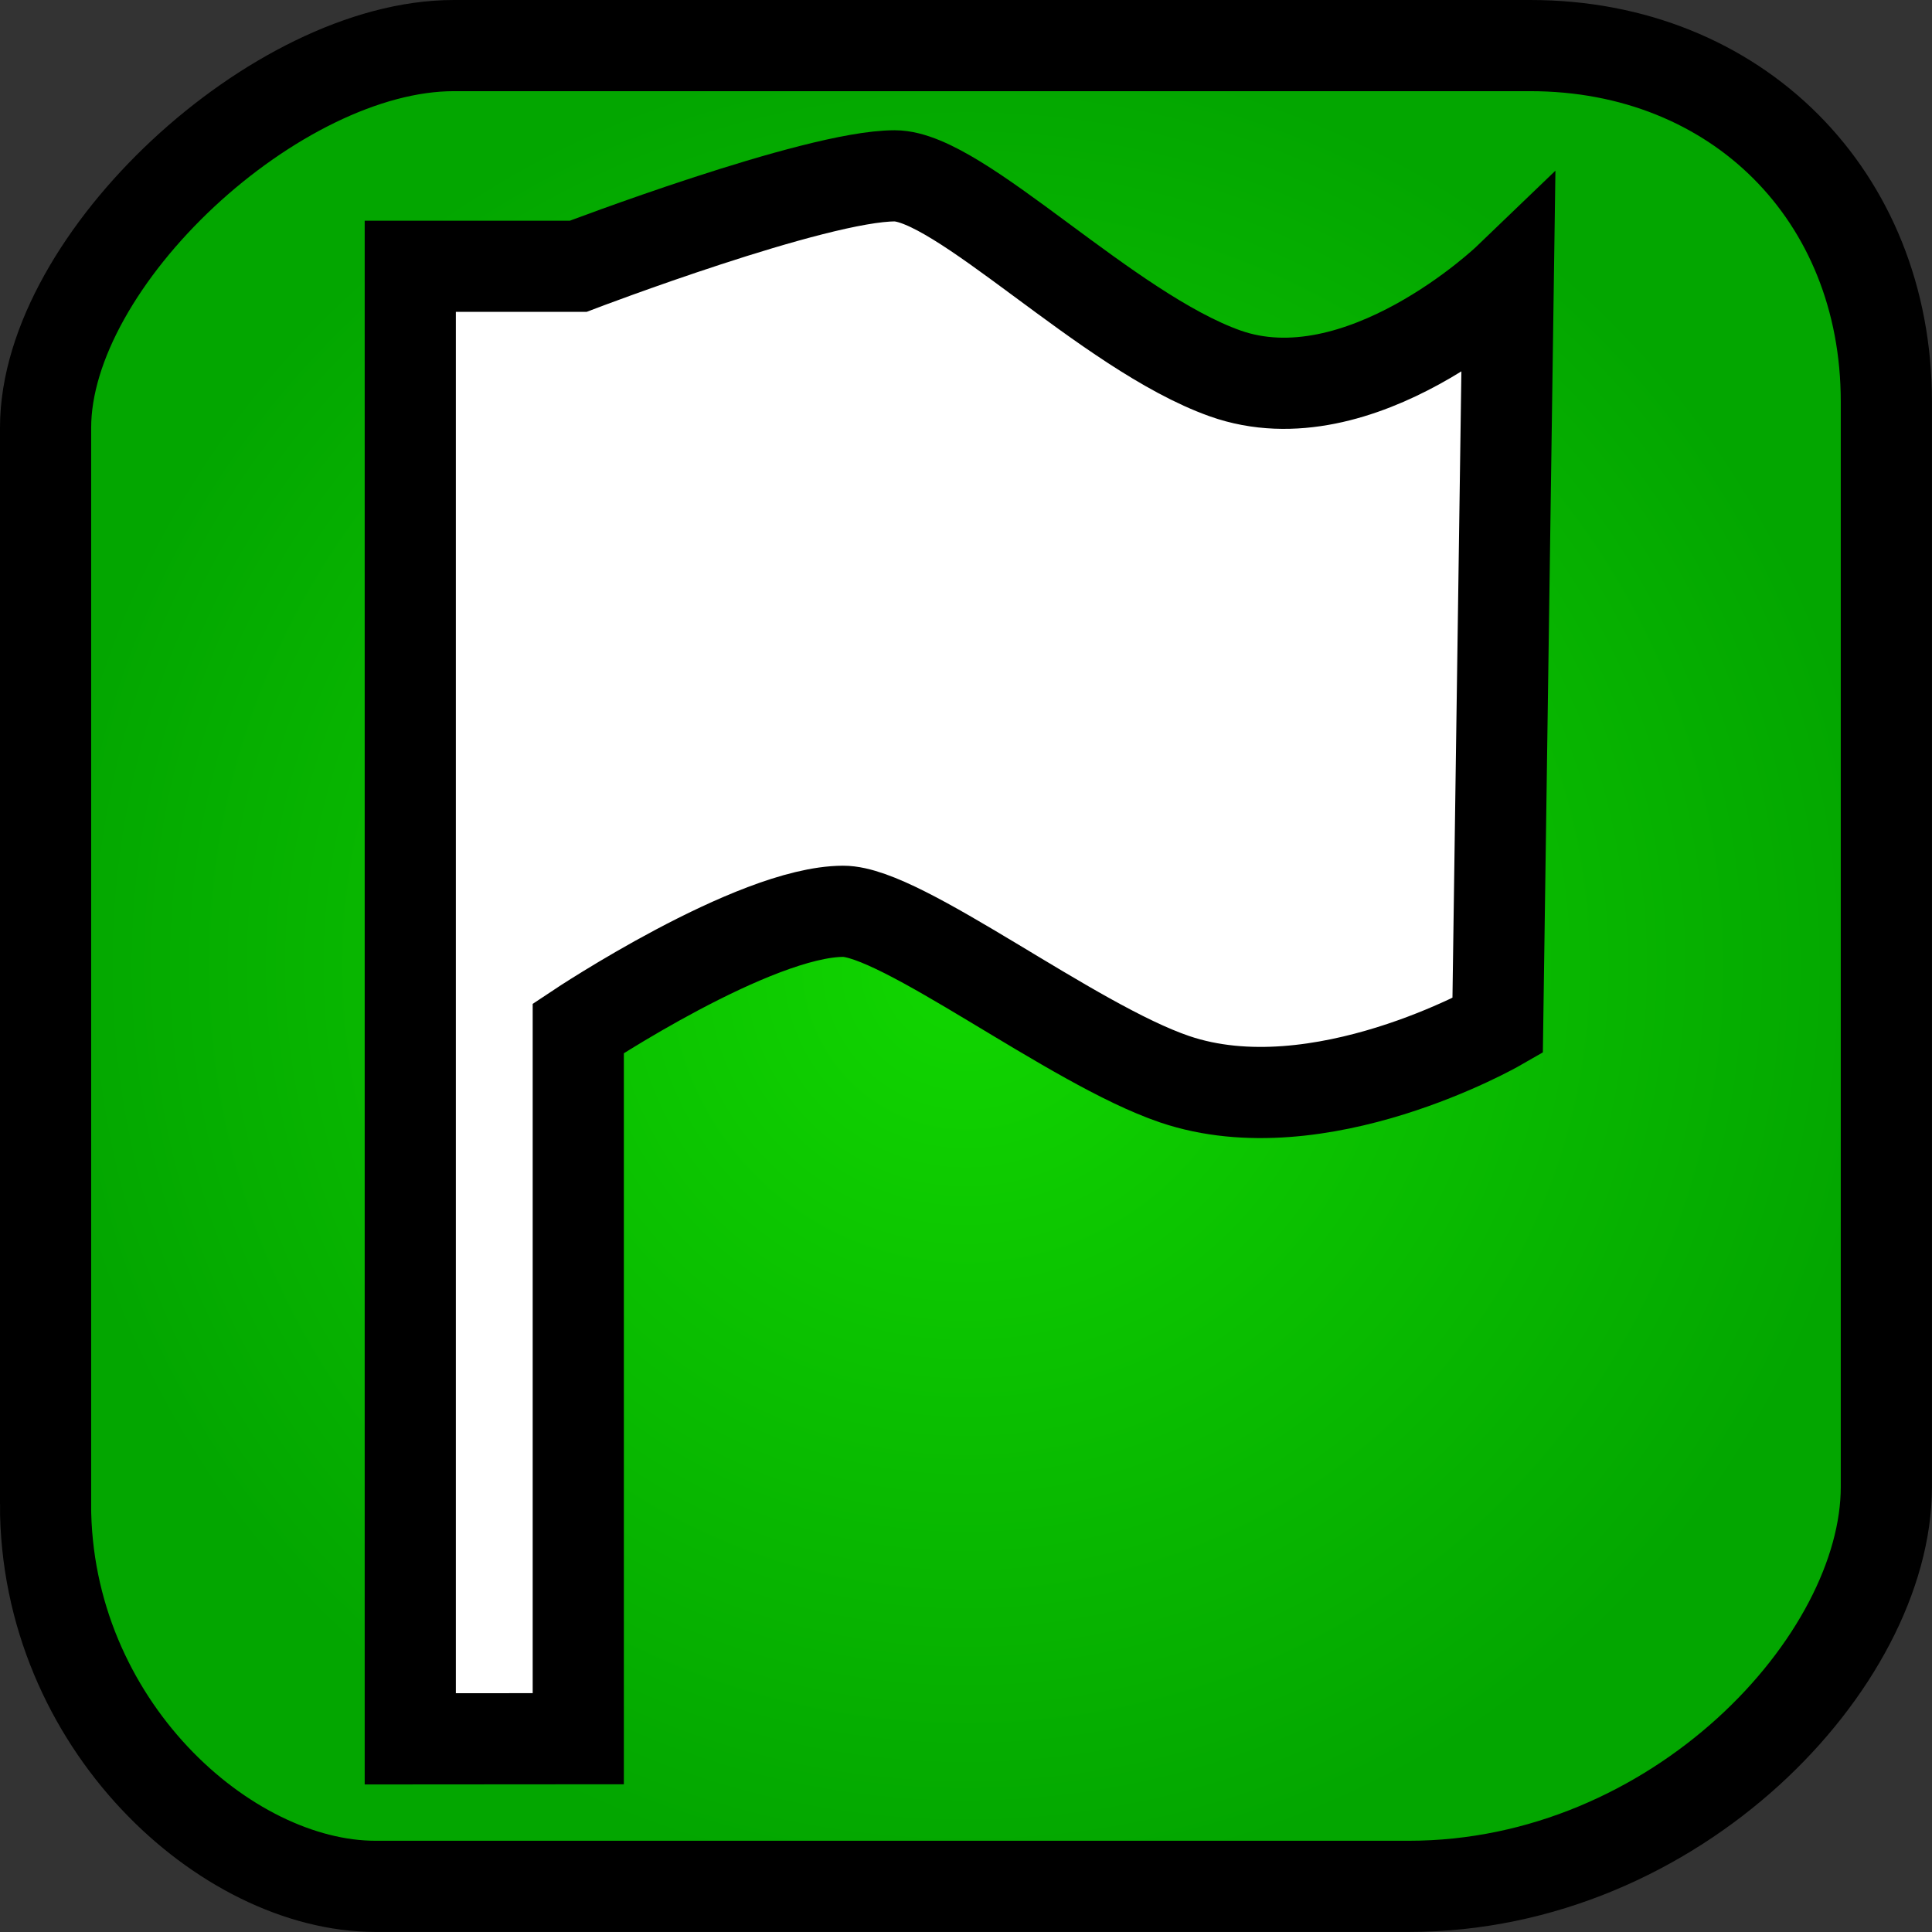 <svg version="1.1" xmlns="http://www.w3.org/2000/svg" xmlns:xlink="http://www.w3.org/1999/xlink" width="31.786" height="31.786" viewBox="0,0,31.786,31.786"><rect x="0" y="0" width="31.786" height="31.786" fill="#333333" stroke="none"/><defs><radialGradient cx="244.086" cy="183.914" r="15.143" gradientUnits="userSpaceOnUse" id="color-1"><stop offset="0" stop-color="#11d600"/><stop offset="1" stop-color="#03a600"/></radialGradient></defs><g transform="translate(-228.193,-168.021)"><g data-paper-data="{&quot;isPaintingLayer&quot;:true}" fill-rule="nonzero" stroke="#000000" stroke-width="1.5" stroke-linecap="butt" stroke-linejoin="miter" stroke-miterlimit="10" stroke-dasharray="" stroke-dashoffset="0" style="mix-blend-mode: normal"><path d="M228.943,192.771c0,-5.915 0,-14.352 0,-17.714c0,-2.772 3.796,-6.286 6.714,-6.286c3.449,0 11.925,0 17.714,0c3.389,0 5.857,2.466 5.857,5.857c0,5.836 0,14.409 0,17.857c0,2.87 -3.457,6.571 -7.857,6.571c-6.072,0 -13.94,0 -17,0c-2.466,0 -5.429,-2.672 -5.429,-6.286z" fill="url(#color-1)"/><path d="M234.943,196.629v-24.227h2.763c0,0 3.899,-1.488 5.207,-1.488c1.068,0 3.492,2.559 5.435,3.25c2.224,0.79 4.66,-1.55 4.66,-1.55l-0.175,12.283c0,0 -2.938,1.686 -5.314,0.88c-1.694,-0.575 -4.49,-2.766 -5.455,-2.763c-1.473,0.005 -4.357,1.925 -4.357,1.925v11.688z" fill="#ffffff"/></g></g></svg>
